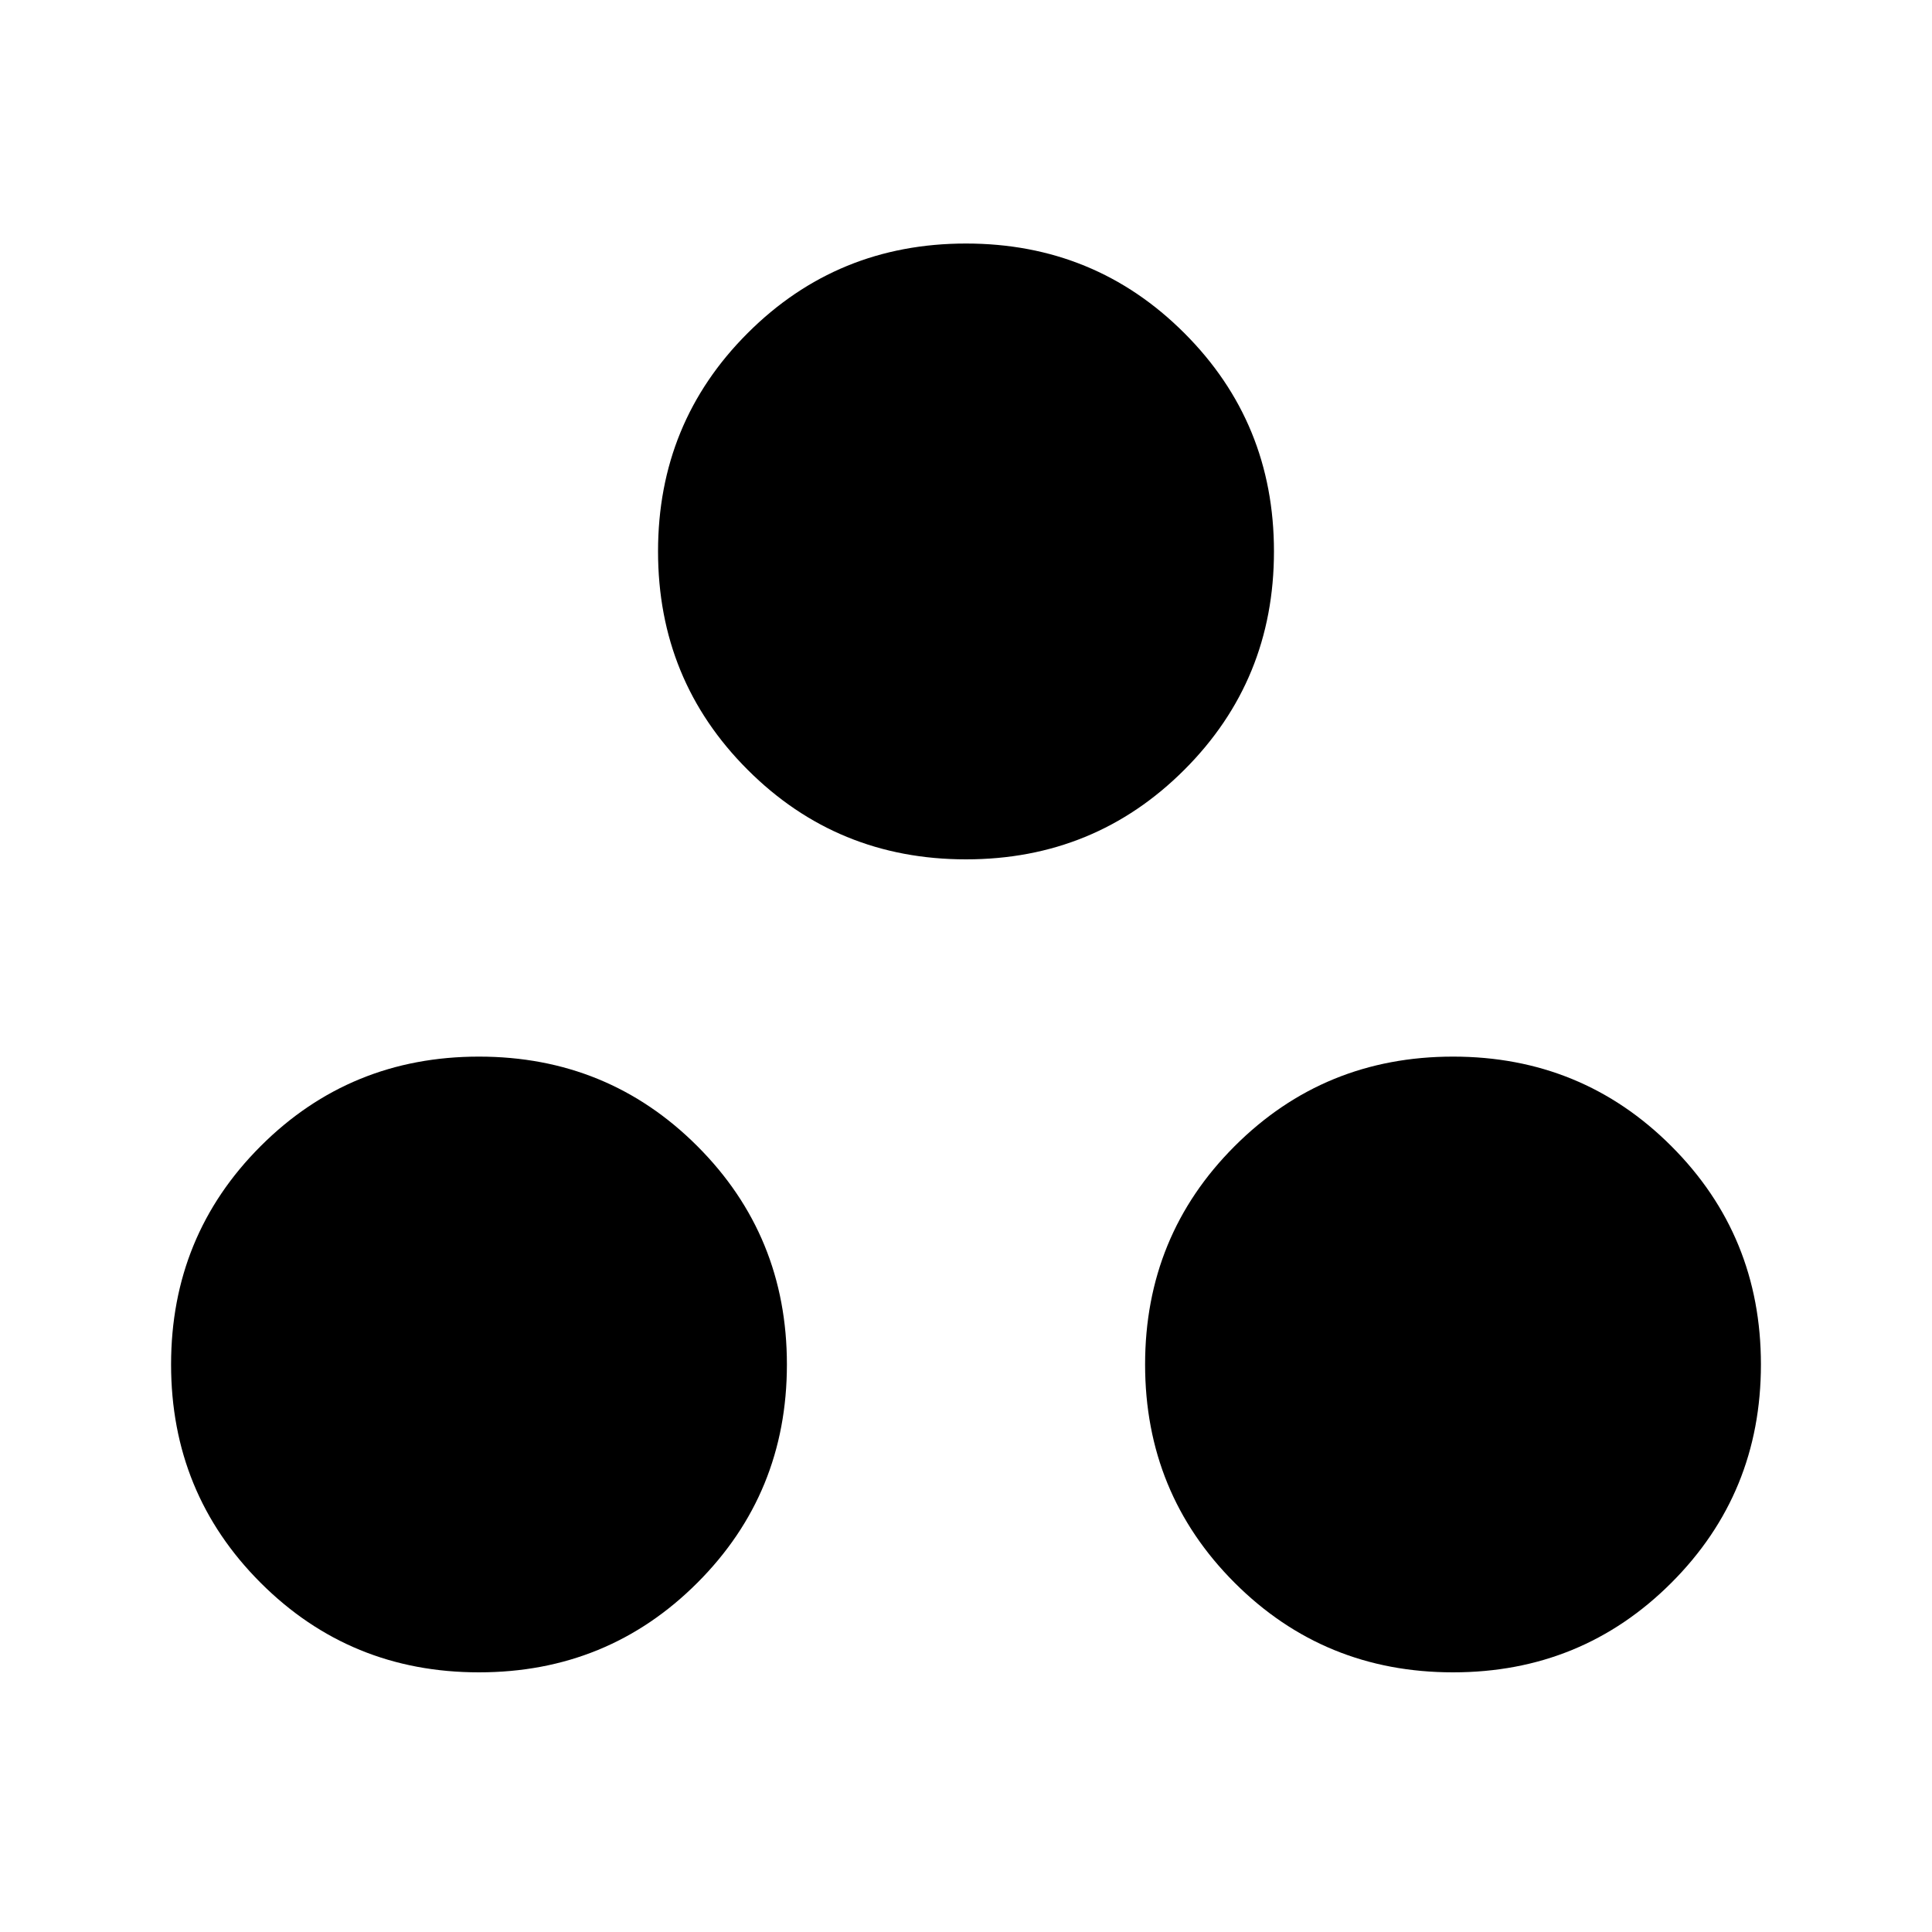 <svg xmlns="http://www.w3.org/2000/svg" height="20" width="20"><path d="M4.958 17.312Q3.625 17.312 2.698 16.385Q1.771 15.458 1.771 14.125Q1.771 12.792 2.698 11.865Q3.625 10.938 4.958 10.938Q6.292 10.938 7.219 11.865Q8.146 12.792 8.146 14.125Q8.146 15.458 7.219 16.385Q6.292 17.312 4.958 17.312ZM10 8.896Q8.667 8.896 7.74 7.969Q6.812 7.042 6.812 5.708Q6.812 4.375 7.74 3.448Q8.667 2.521 10 2.521Q11.333 2.521 12.26 3.448Q13.188 4.375 13.188 5.708Q13.188 7.042 12.26 7.969Q11.333 8.896 10 8.896ZM15.042 17.312Q13.708 17.312 12.781 16.385Q11.854 15.458 11.854 14.125Q11.854 12.792 12.781 11.865Q13.708 10.938 15.042 10.938Q16.375 10.938 17.302 11.865Q18.229 12.792 18.229 14.125Q18.229 15.458 17.302 16.385Q16.375 17.312 15.042 17.312Z"/></svg>